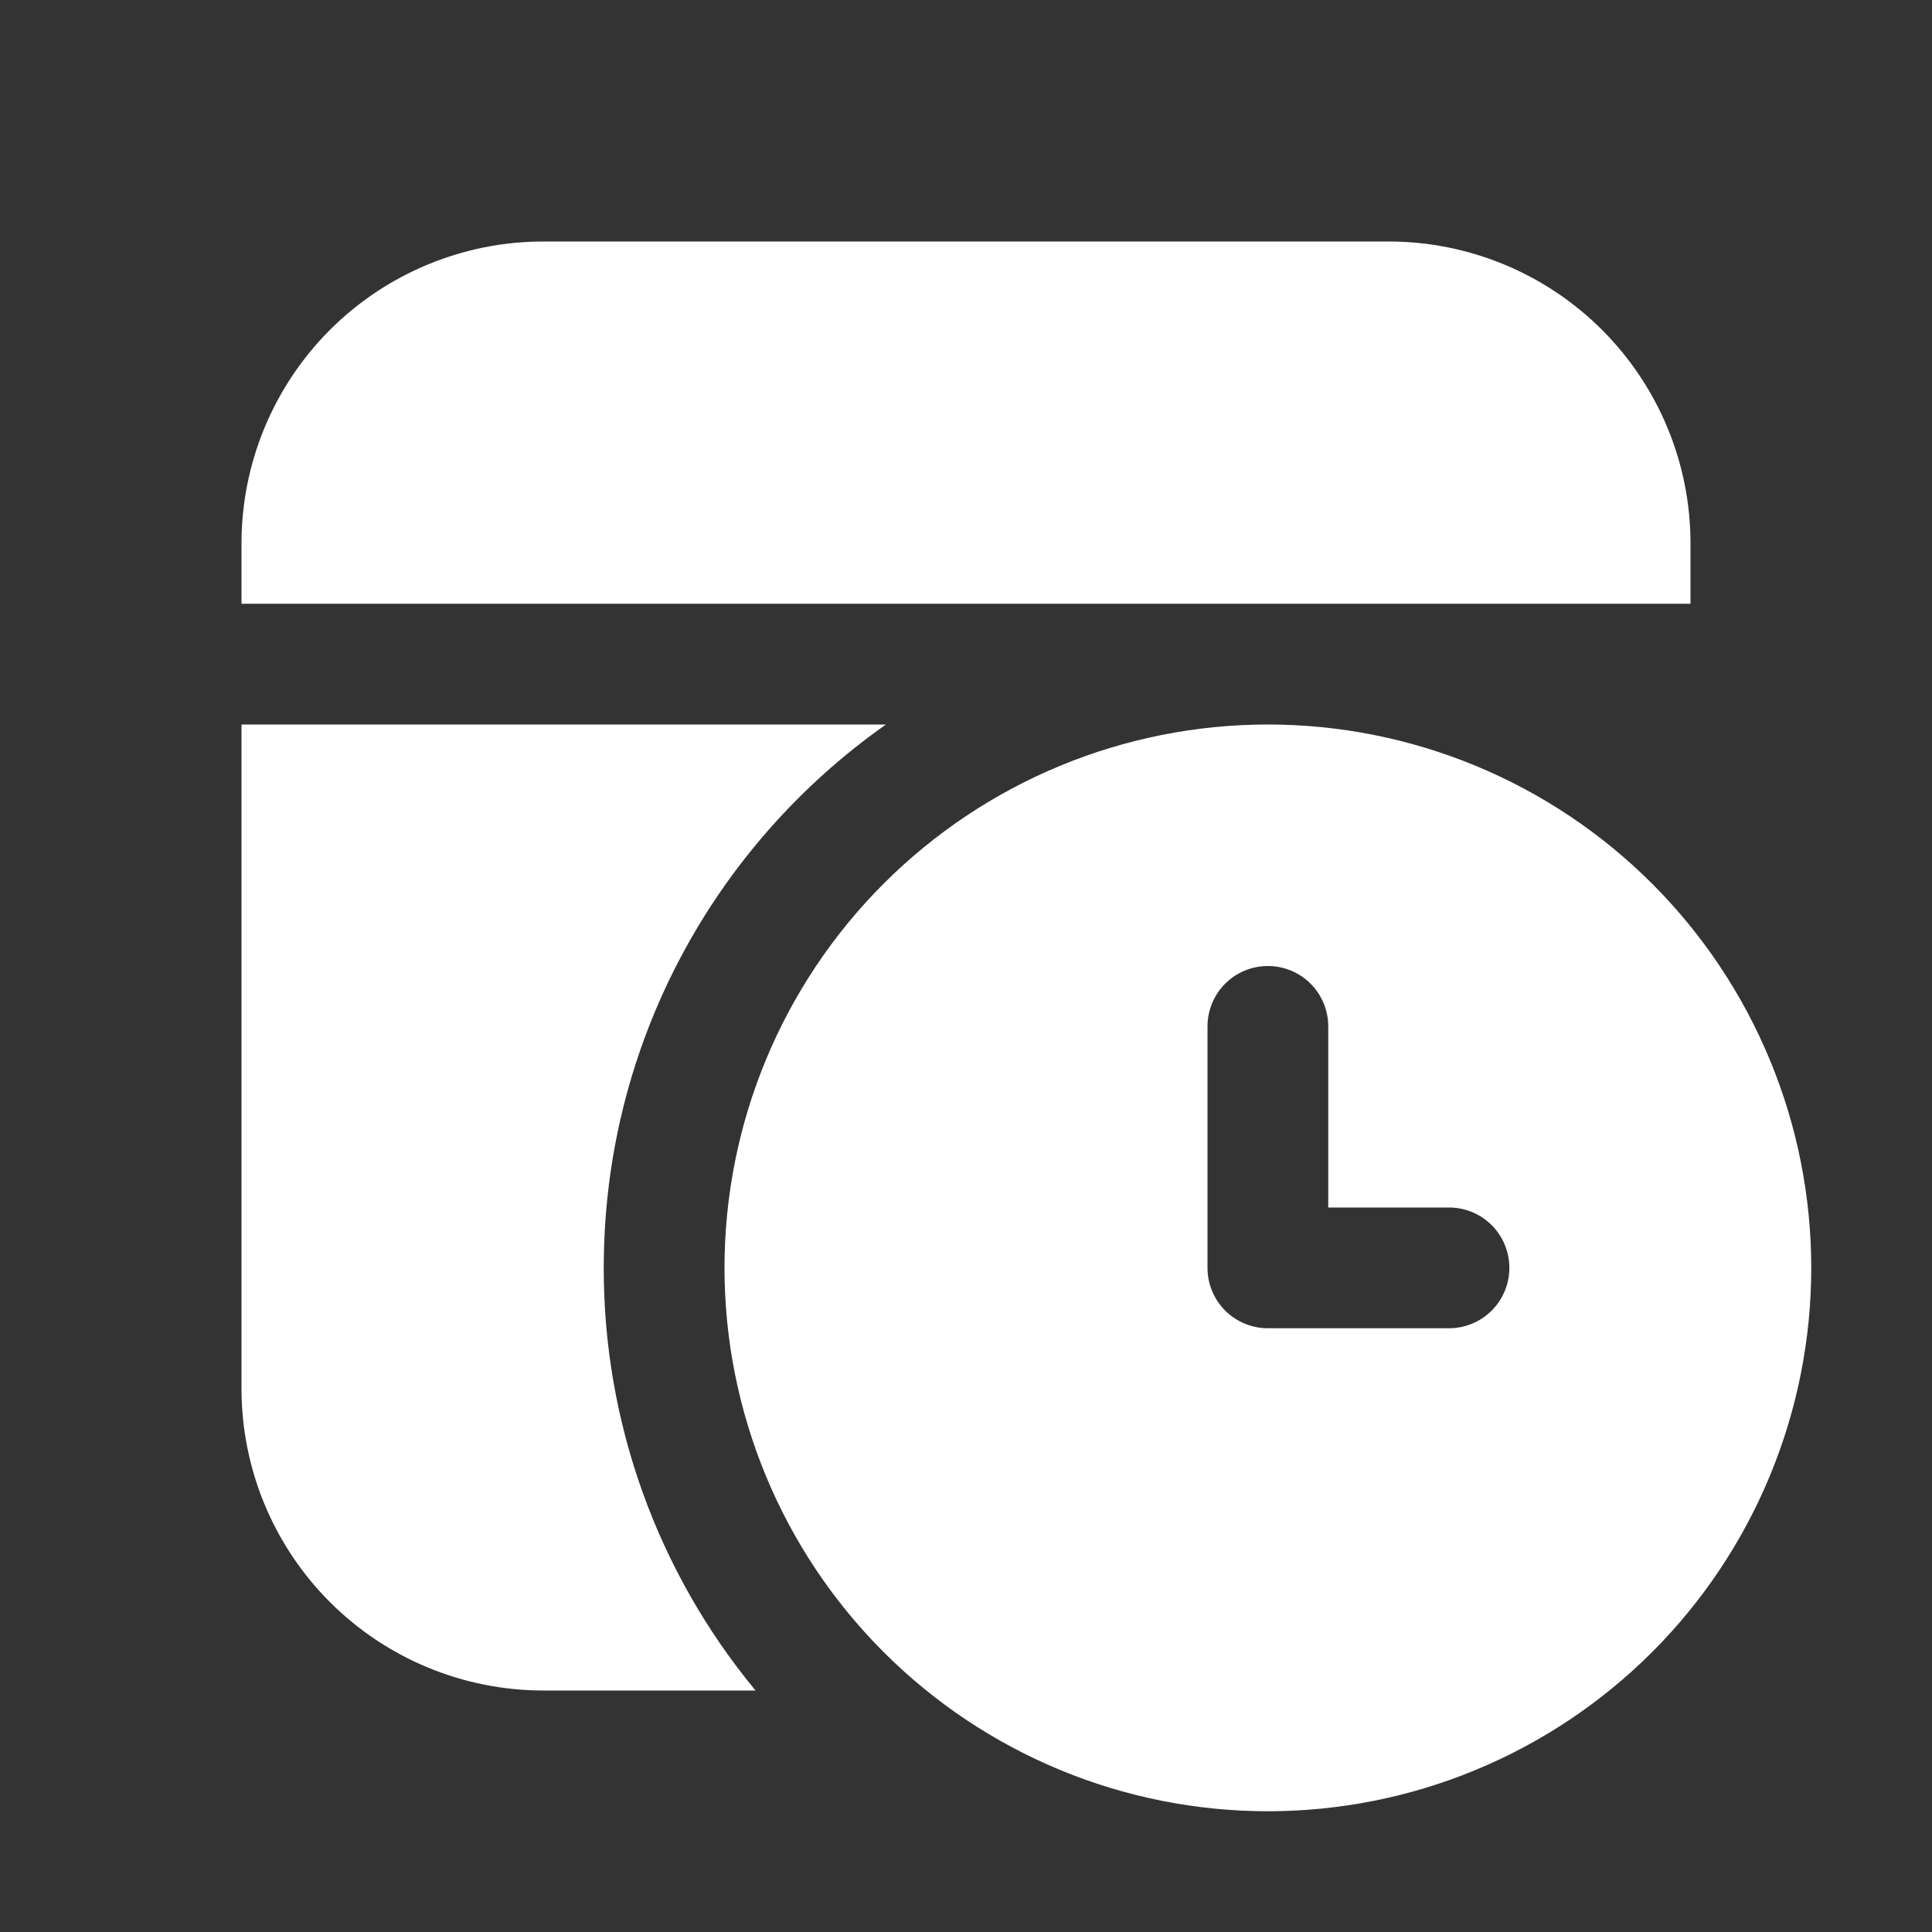 <svg width="114" height="114" viewBox="0 0 114 114" fill="none" xmlns="http://www.w3.org/2000/svg">
<rect x="0" y="0" width="114" height="114" fill="#333333" stroke="none"/>
<path d="M32.062 99.75H44.581C38.779 92.736 35.611 83.915 35.625 74.812C35.625 61.56 42.201 49.839 52.276 42.75H14.25V81.938C14.25 86.662 16.127 91.192 19.467 94.533C22.808 97.873 27.338 99.75 32.062 99.75Z" fill="white"/>
<path d="M99.75 35.625H14.25V32.062C14.25 27.338 16.127 22.808 19.467 19.467C22.808 16.127 27.338 14.25 32.062 14.25H81.938C86.662 14.25 91.192 16.127 94.533 19.467C97.873 22.808 99.75 27.338 99.75 32.062V35.625Z" fill="white"/>
<path d="M74.812 106.875C79.023 106.875 83.192 106.046 87.082 104.434C90.972 102.823 94.507 100.461 97.484 97.484C100.461 94.507 102.823 90.972 104.434 87.082C106.046 83.192 106.875 79.023 106.875 74.812C106.875 70.602 106.046 66.433 104.434 62.543C102.823 58.653 100.461 55.118 97.484 52.141C94.507 49.164 90.972 46.802 87.082 45.191C83.192 43.579 79.023 42.75 74.812 42.75C66.309 42.75 58.154 46.128 52.141 52.141C46.128 58.154 42.75 66.309 42.75 74.812C42.75 83.316 46.128 91.471 52.141 97.484C58.154 103.497 66.309 106.875 74.812 106.875ZM71.25 60.562C71.25 59.618 71.625 58.712 72.293 58.043C72.962 57.375 73.868 57 74.812 57C75.757 57 76.663 57.375 77.332 58.043C78 58.712 78.375 59.618 78.375 60.562V71.25H85.5C86.445 71.25 87.351 71.625 88.019 72.293C88.687 72.962 89.062 73.868 89.062 74.812C89.062 75.757 88.687 76.663 88.019 77.332C87.351 78 86.445 78.375 85.5 78.375H74.812C73.868 78.375 72.962 78 72.293 77.332C71.625 76.663 71.25 75.757 71.25 74.812V60.562Z" fill="white"/>
</svg>
